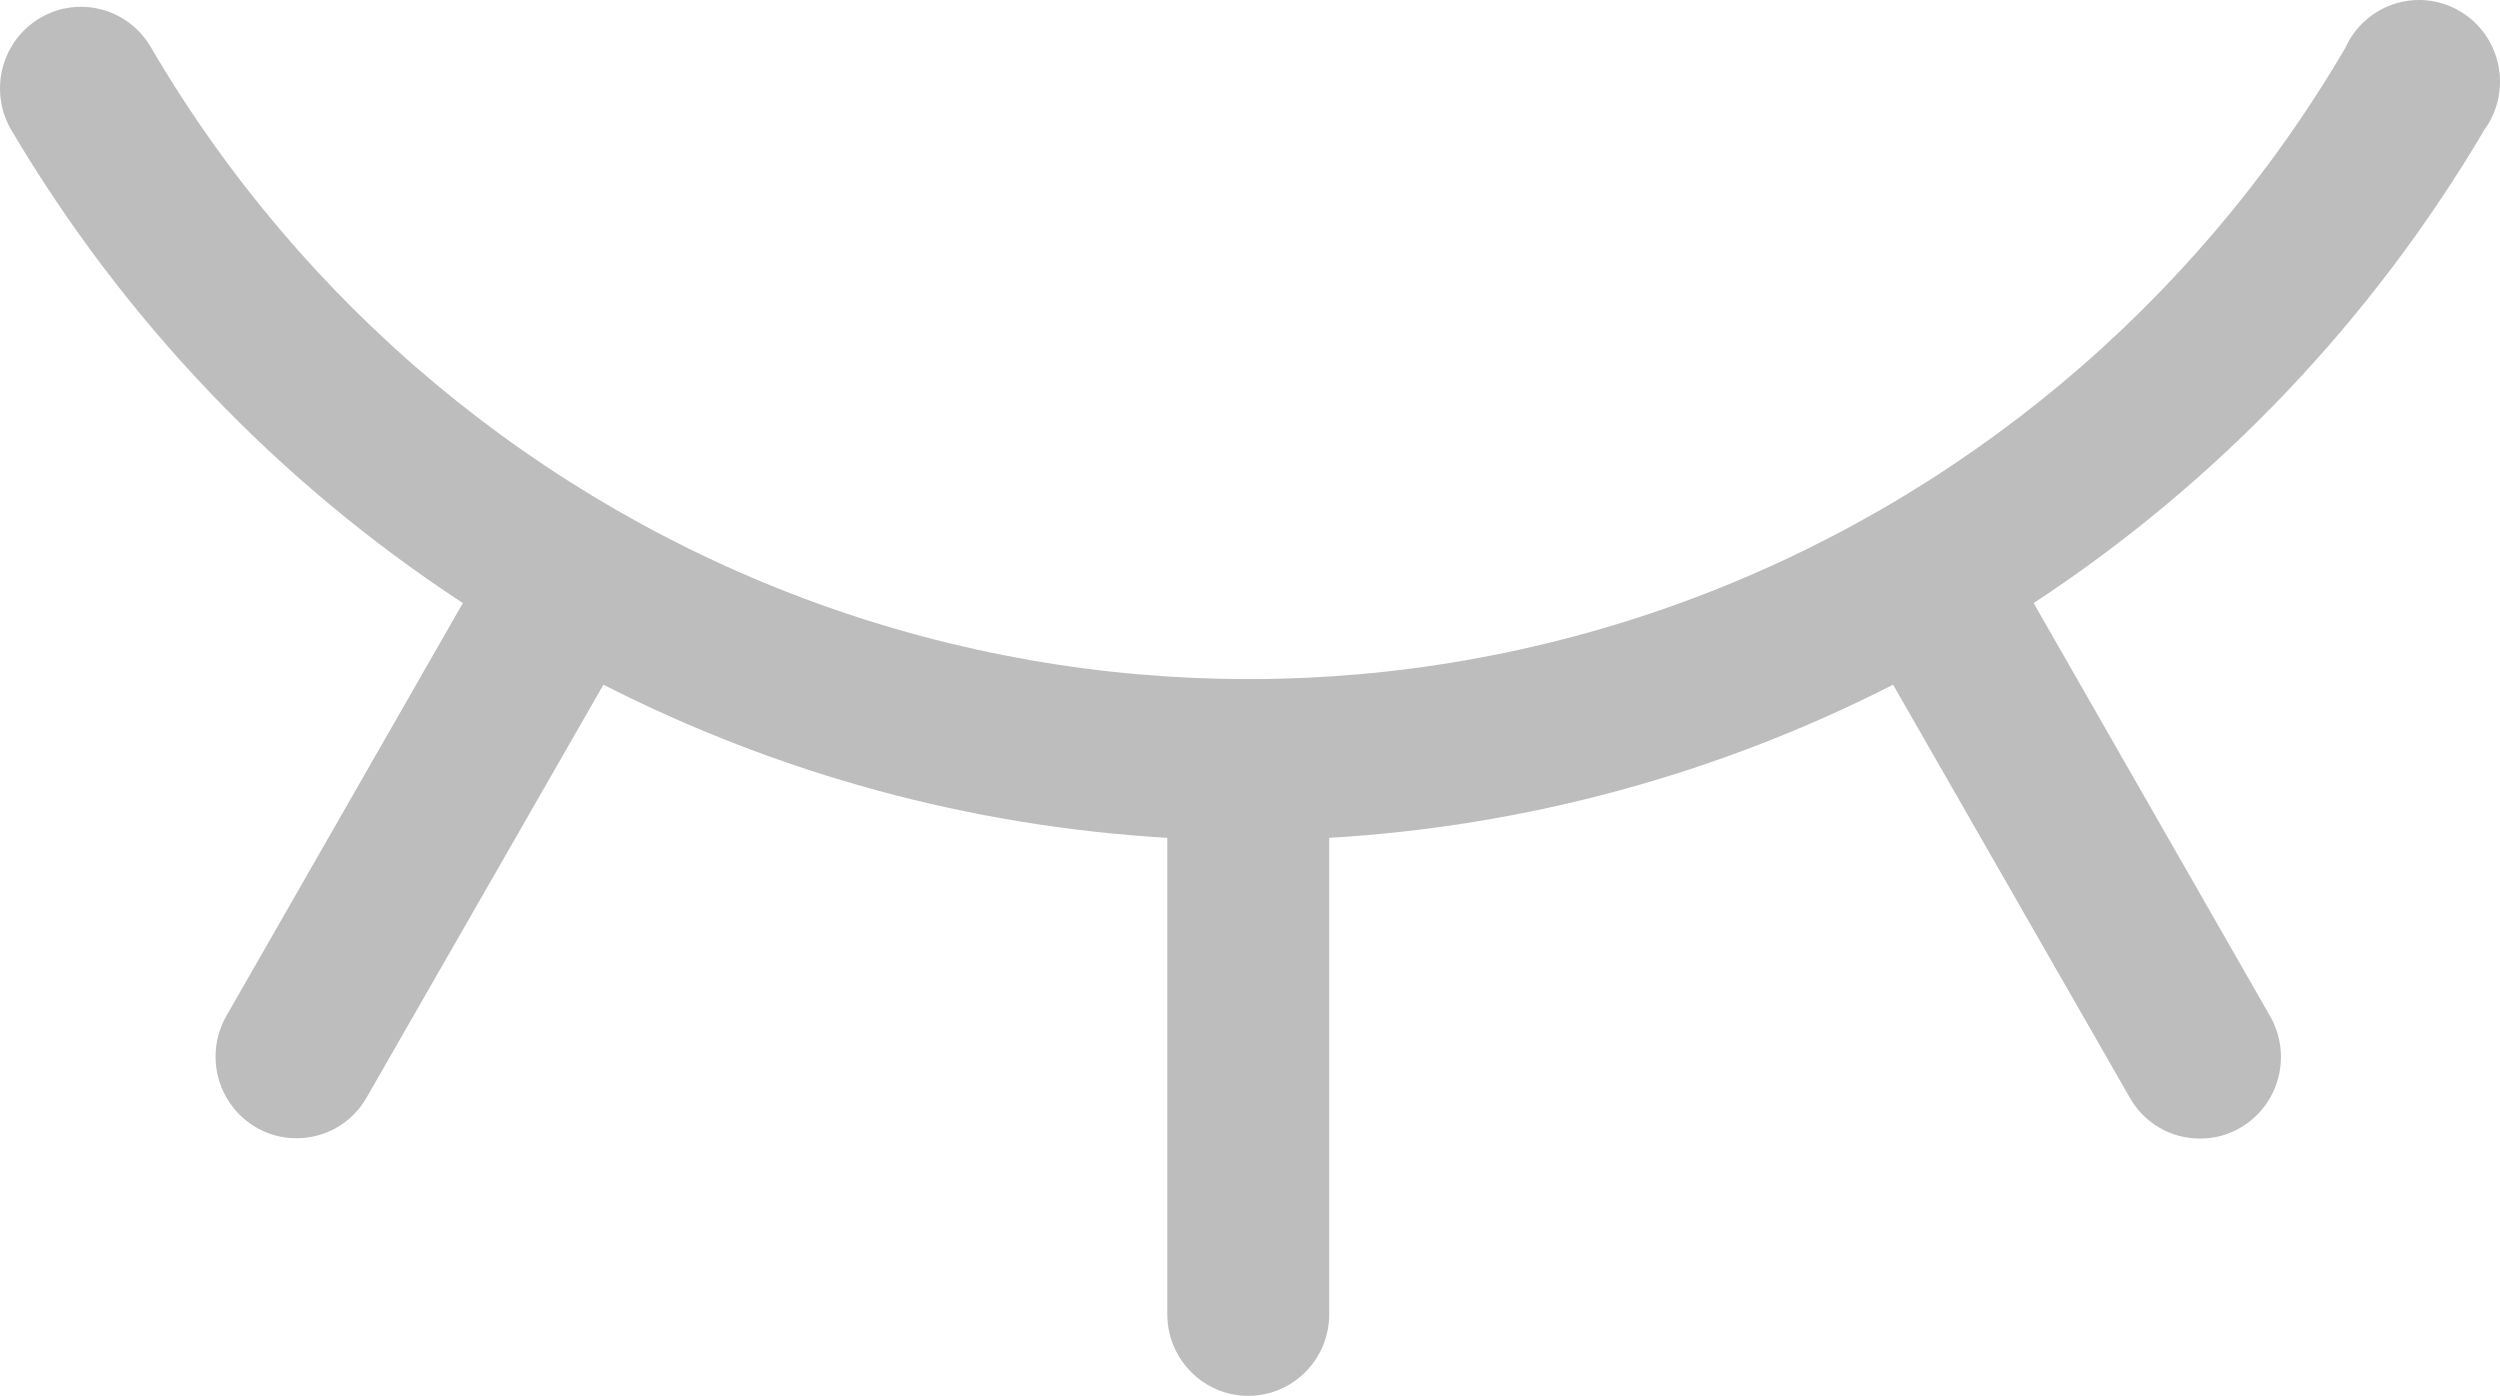 <svg width="240" height="134" viewBox="0 0 240 134" fill="none" xmlns="http://www.w3.org/2000/svg">
<path d="M238.512 12.445C239.807 10.652 240.286 8.389 239.833 6.221C239.378 4.052 238.035 2.176 236.133 1.063C234.231 -0.052 231.952 -0.304 229.857 0.374C227.762 1.05 226.048 2.589 225.144 4.609C210.658 29.324 188.075 48.169 161.284 57.899C134.495 67.626 105.181 67.626 78.386 57.899C51.596 48.169 29.012 29.324 14.527 4.609C13.494 2.783 11.777 1.452 9.762 0.914C7.747 0.376 5.6 0.676 3.808 1.749C2.015 2.821 0.724 4.574 0.226 6.614C-0.273 8.656 0.063 10.812 1.156 12.603C11.959 30.835 26.765 46.331 44.436 57.894L21.74 97.515C20.705 99.318 20.425 101.461 20.961 103.473C21.499 105.484 22.807 107.199 24.598 108.235C25.769 108.921 27.101 109.278 28.454 109.269C31.241 109.287 33.82 107.789 35.201 105.351L57.93 65.731C74.782 74.324 93.207 79.328 112.06 80.433V126.164C112.06 130.491 115.539 134 119.833 134C124.125 134 127.606 130.491 127.606 126.164V80.433C146.457 79.328 164.883 74.324 181.736 65.731L204.465 105.382H204.463C205.845 107.822 208.426 109.32 211.21 109.3C212.563 109.311 213.895 108.952 215.066 108.266C216.858 107.229 218.168 105.515 218.703 103.506C219.241 101.494 218.961 99.349 217.927 97.546L195.228 57.895C212.917 46.285 227.725 30.737 238.508 12.446L238.512 12.445Z" fill="#BDBDBD"/>
</svg>
